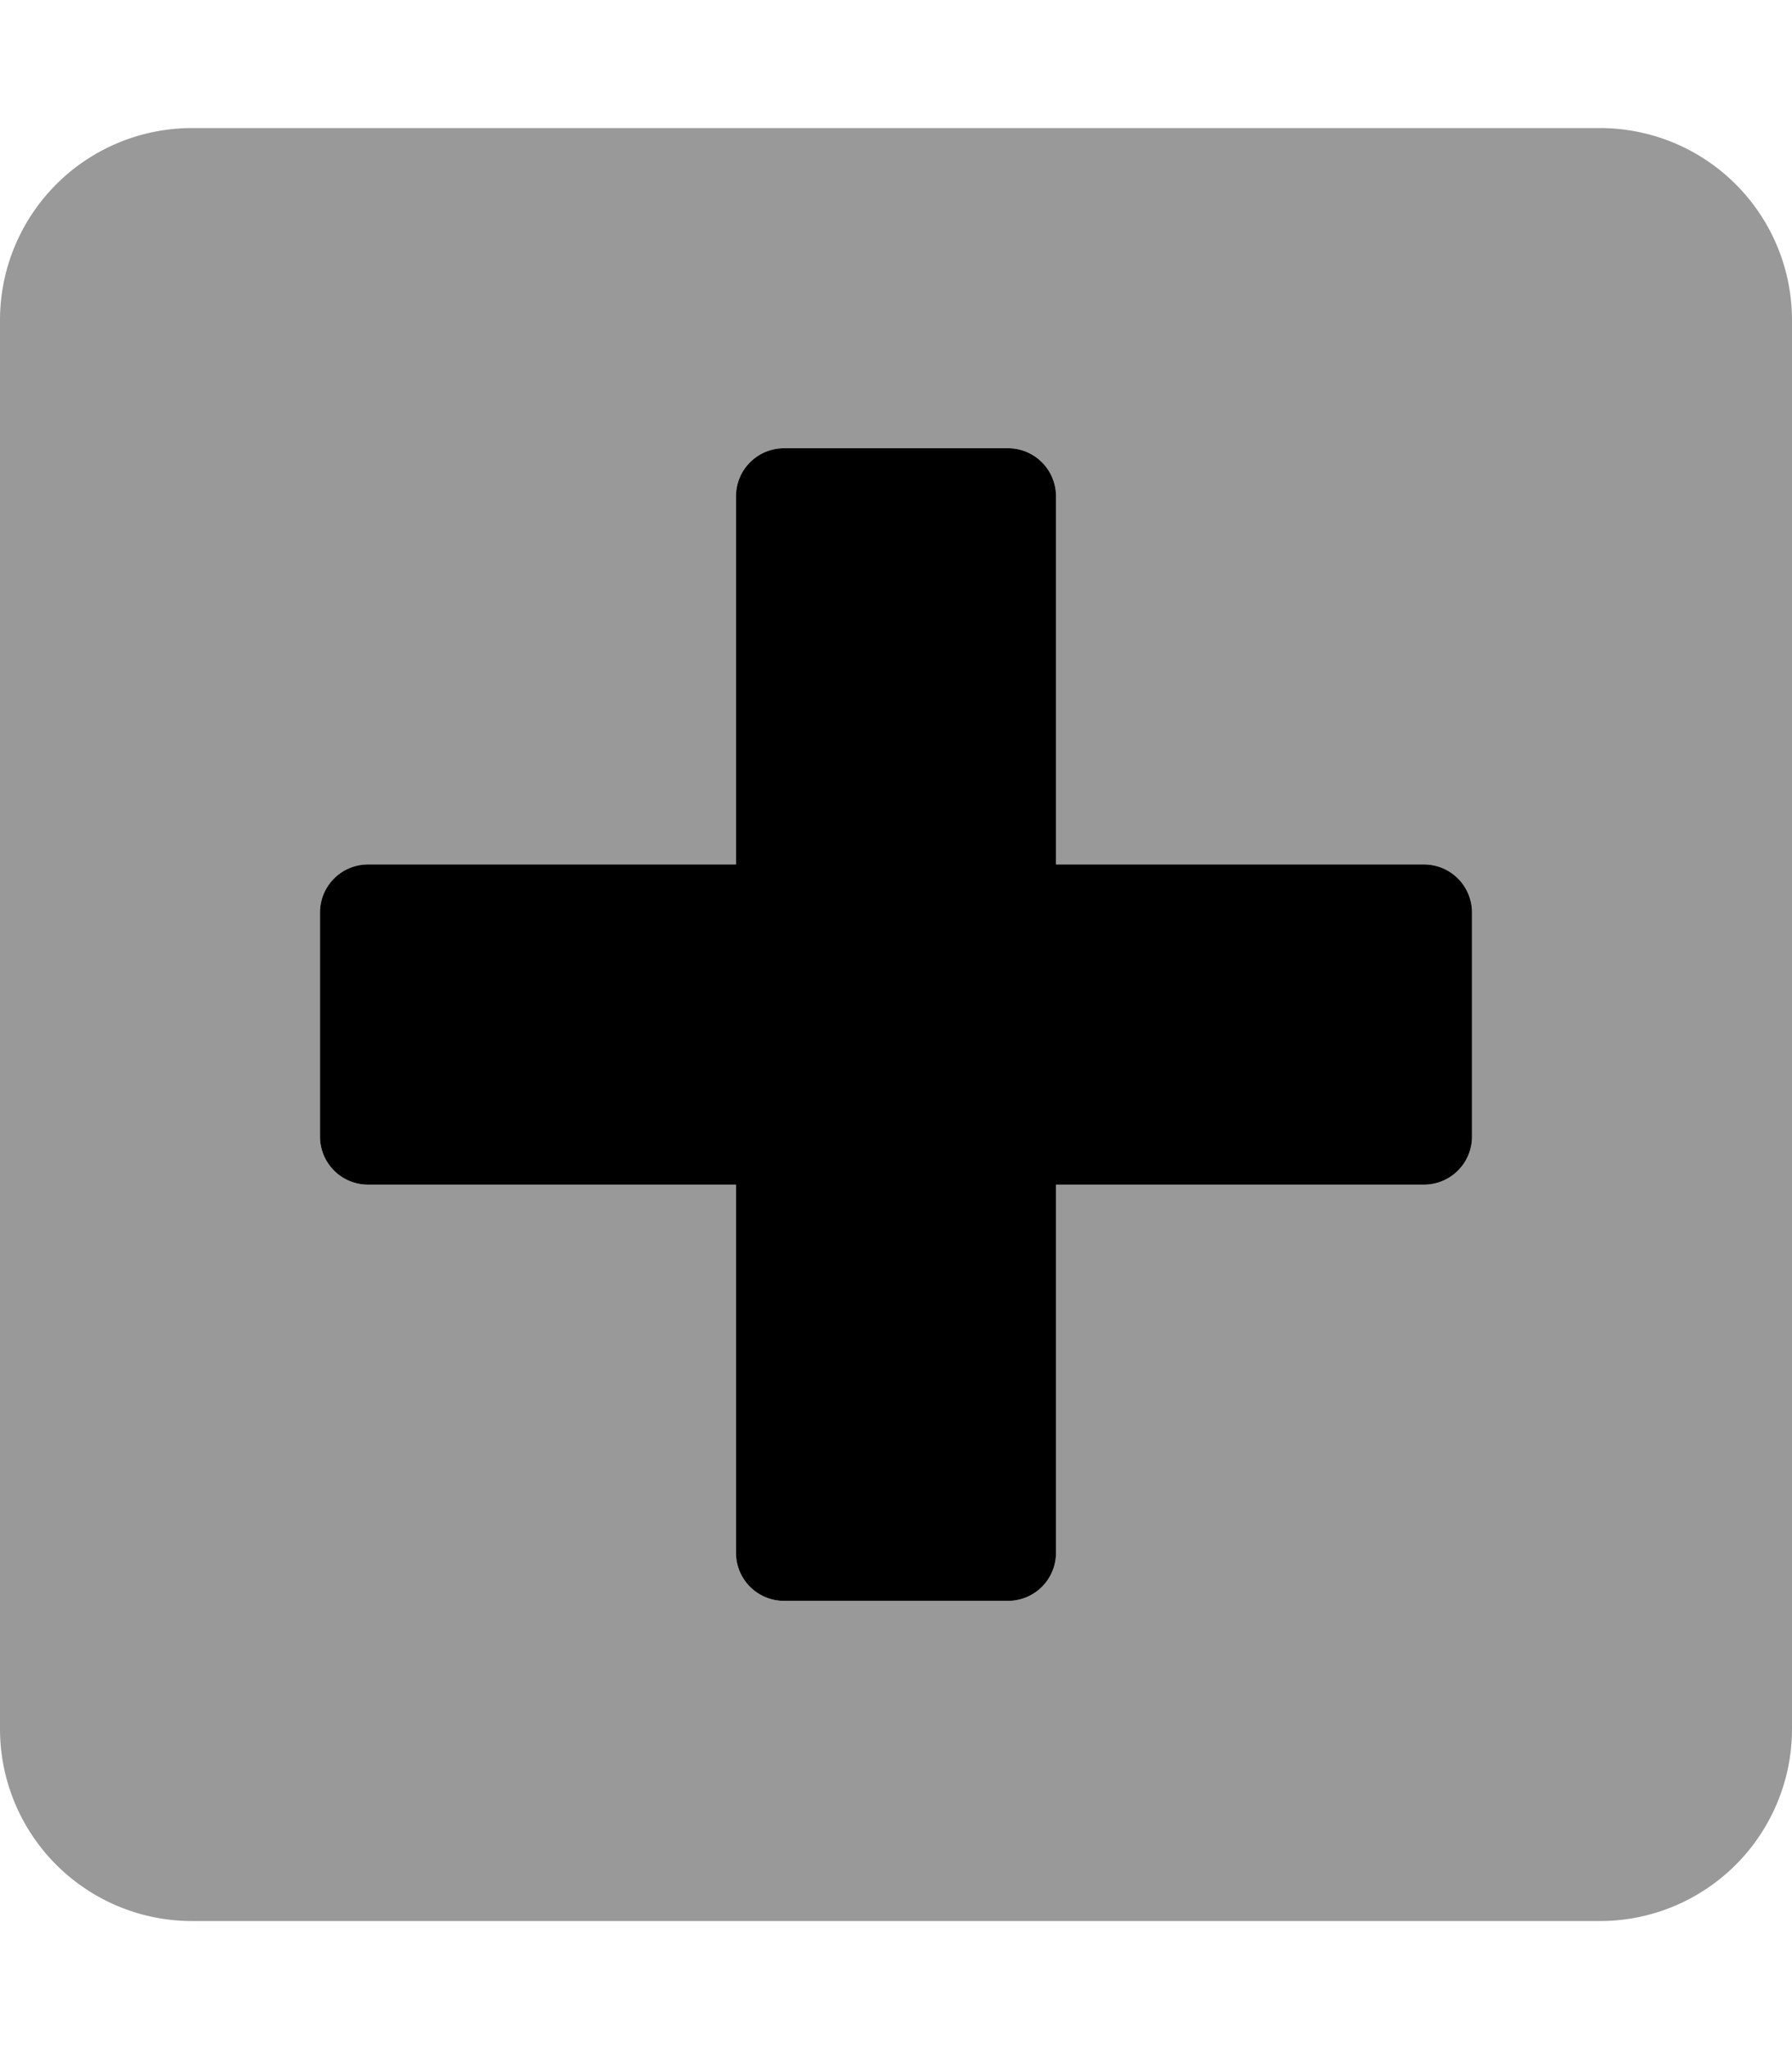 <svg viewBox="0 0 448 512"><path d="m400 32h-352a48 48 0 0 0 -48 48v352a48 48 0 0 0 48 48h352a48 48 0 0 0 48-48v-352a48 48 0 0 0 -48-48zm-32 252a12 12 0 0 1 -12 12h-92v92a12 12 0 0 1 -12 12h-56a12 12 0 0 1 -12-12v-92h-92a12 12 0 0 1 -12-12v-56a12 12 0 0 1 12-12h92v-92a12 12 0 0 1 12-12h56a12 12 0 0 1 12 12v92h92a12 12 0 0 1 12 12z" opacity=".4"/><path d="m80 228a12 12 0 0 1 12-12h92v-92a12 12 0 0 1 12-12h56a12 12 0 0 1 12 12v92h92a12 12 0 0 1 12 12v56a12 12 0 0 1 -12 12h-92v92a12 12 0 0 1 -12 12h-56a12 12 0 0 1 -12-12v-92h-92a12 12 0 0 1 -12-12z"/></svg>